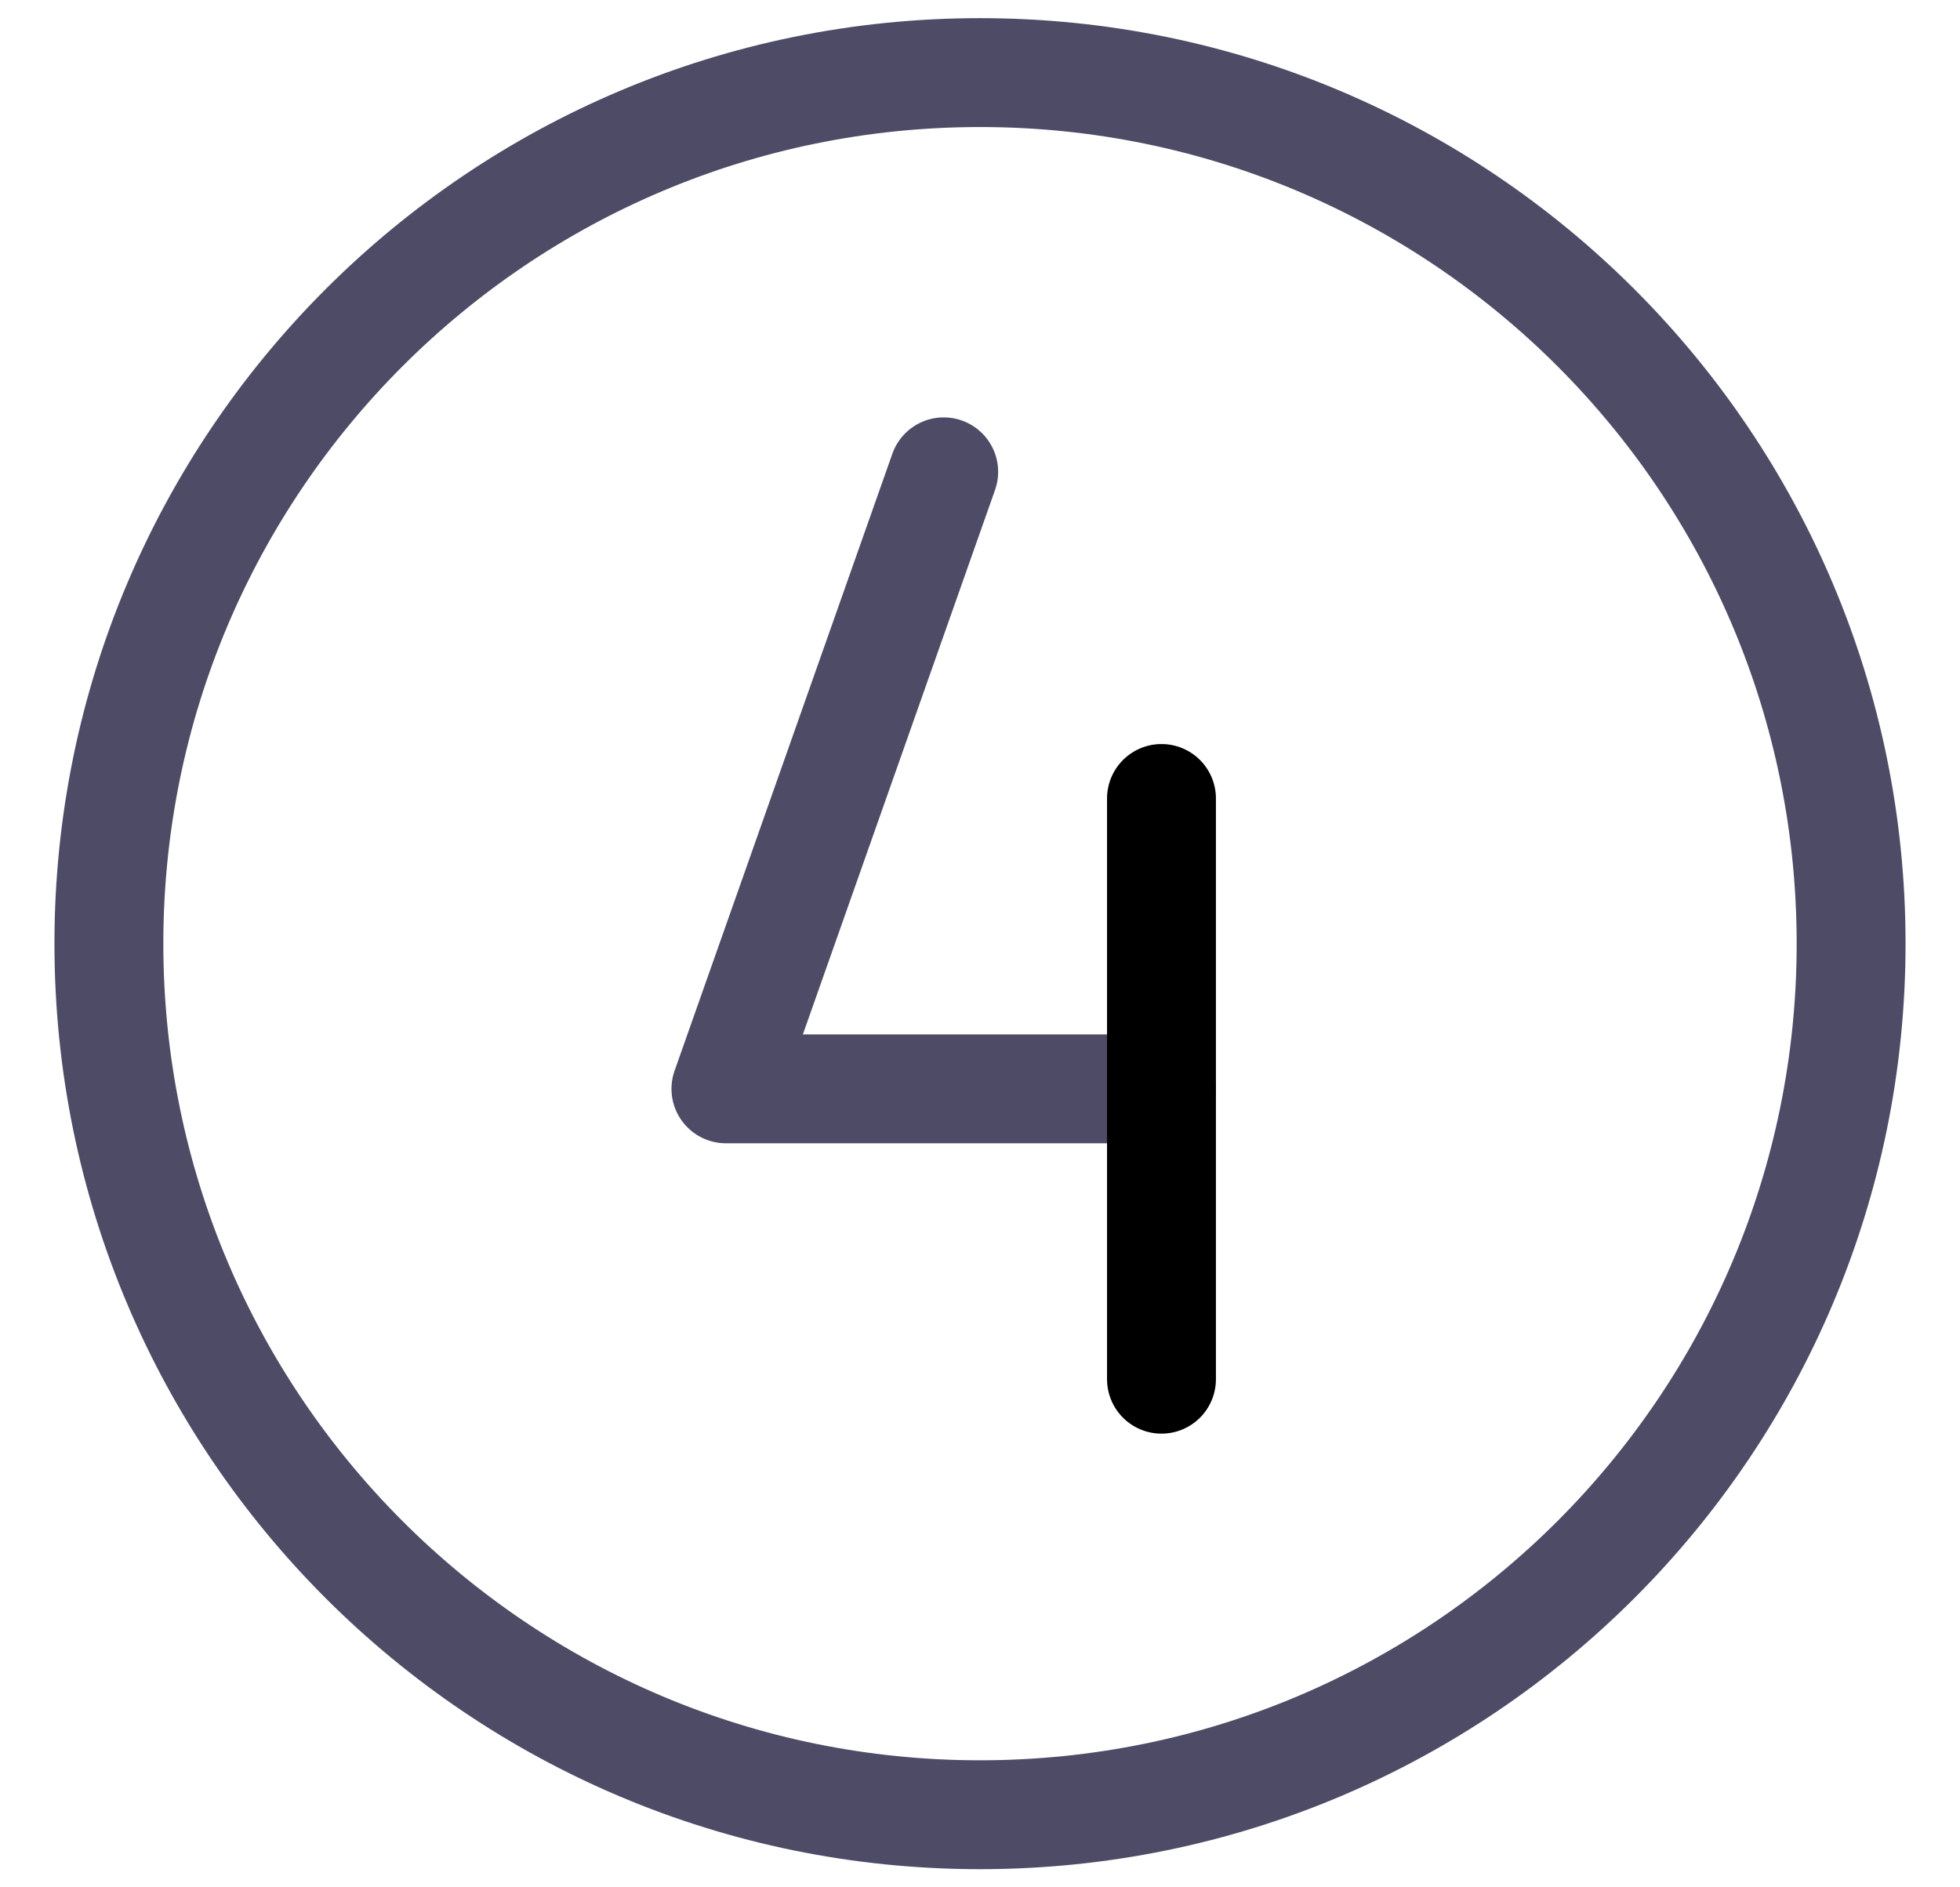<svg width="27" height="26" viewBox="0 0 27 26" fill="none" xmlns="http://www.w3.org/2000/svg">
<path d="M13.5 25C20.127 25 25.5 19.627 25.5 13C25.5 6.373 20.127 1 13.5 1C6.873 1 1.5 6.373 1.5 13C1.5 19.627 6.873 25 13.5 25Z" stroke="#4E4B66" stroke-width="1.5" stroke-linecap="round" stroke-linejoin="round"/>
<path d="M13 6.5L10 15H16" stroke="#4E4B66" stroke-width="1.5" stroke-linecap="round" stroke-linejoin="round"/>
<path d="M16 11V19" stroke="black" stroke-width="1.5" stroke-linecap="round" stroke-linejoin="round"/>
</svg>
